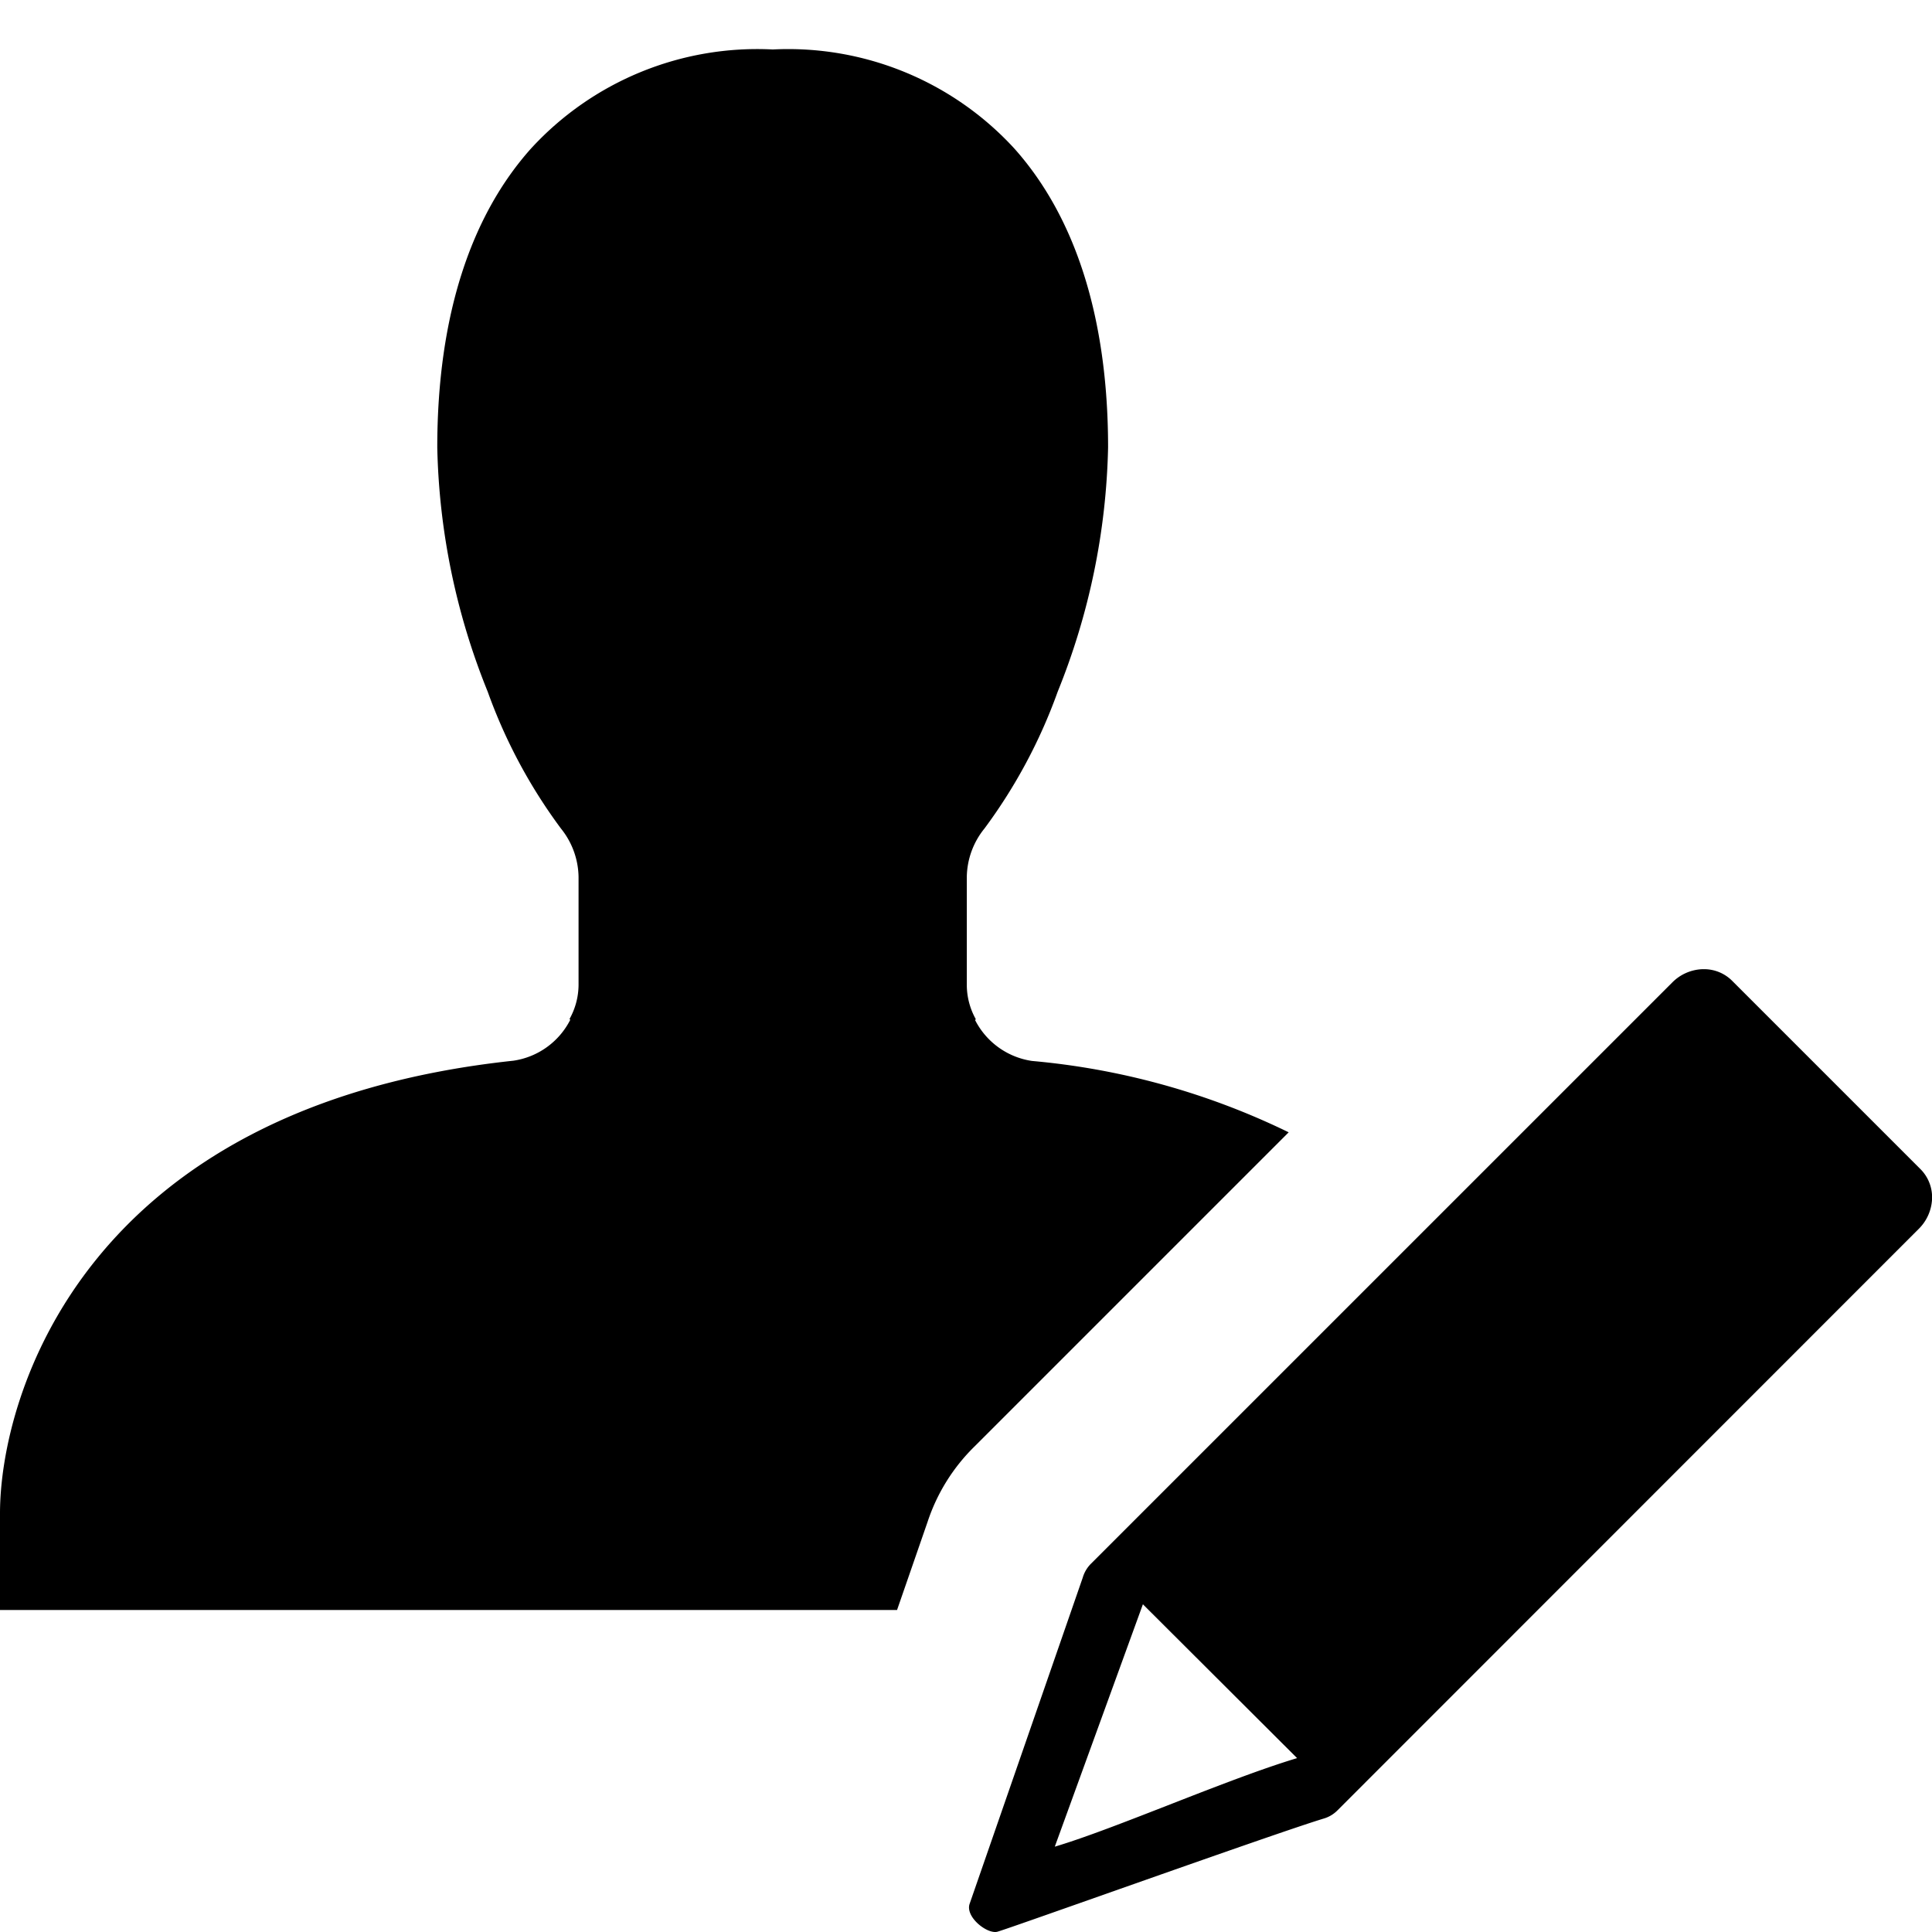 <svg xmlns="http://www.w3.org/2000/svg" height="48" viewBox="0 0 48 48" width="48"><path d="m22.287 40 .76-2.194a4.668 4.668 0 0 1 1.17-1.874l7.8-7.8a18.237 18.237 0 0 0-6.377-1.773 1.894 1.894 0 0 1-1.414-1.016l.018-.021a1.752 1.752 0 0 1-.224-.837v-2.7a1.954 1.954 0 0 1 .438-1.2 13.142 13.142 0 0 0 1.82-3.4 17.1 17.1 0 0 0 1.252-6.067c0-3.3-.854-5.778-2.33-7.429a7.625 7.625 0 0 0-6-2.46 7.627 7.627 0 0 0-6.006 2.46c-1.477 1.651-2.33 4.128-2.33 7.429a17.076 17.076 0 0 0 1.253 6.067 13.112 13.112 0 0 0 1.82 3.4 1.959 1.959 0 0 1 .437 1.2v2.694a1.752 1.752 0 0 1-.224.837l.018.021a1.892 1.892 0 0 1-1.414 1.016C2.07 27.494 0 34.7 0 37.6V40h22.287ZM47.713 29.046l-4.68-4.68a.985.985 0 0 0-.7-.287H42.3a1.112 1.112 0 0 0-.753.33L27.1 38.855a.81.81 0 0 0-.2.342l-2.813 8.112c-.092.306.373.691.636.691a.221.221 0 0 0 .05-.005c.224-.052 6.944-2.461 8.117-2.814a.794.794 0 0 0 .336-.2L47.67 30.532a1.116 1.116 0 0 0 .33-.717.991.991 0 0 0-.287-.769ZM32.226 43.68c-1.754.527-4.5 1.748-6.02 2.2l2.189-6.022Z"/></svg>